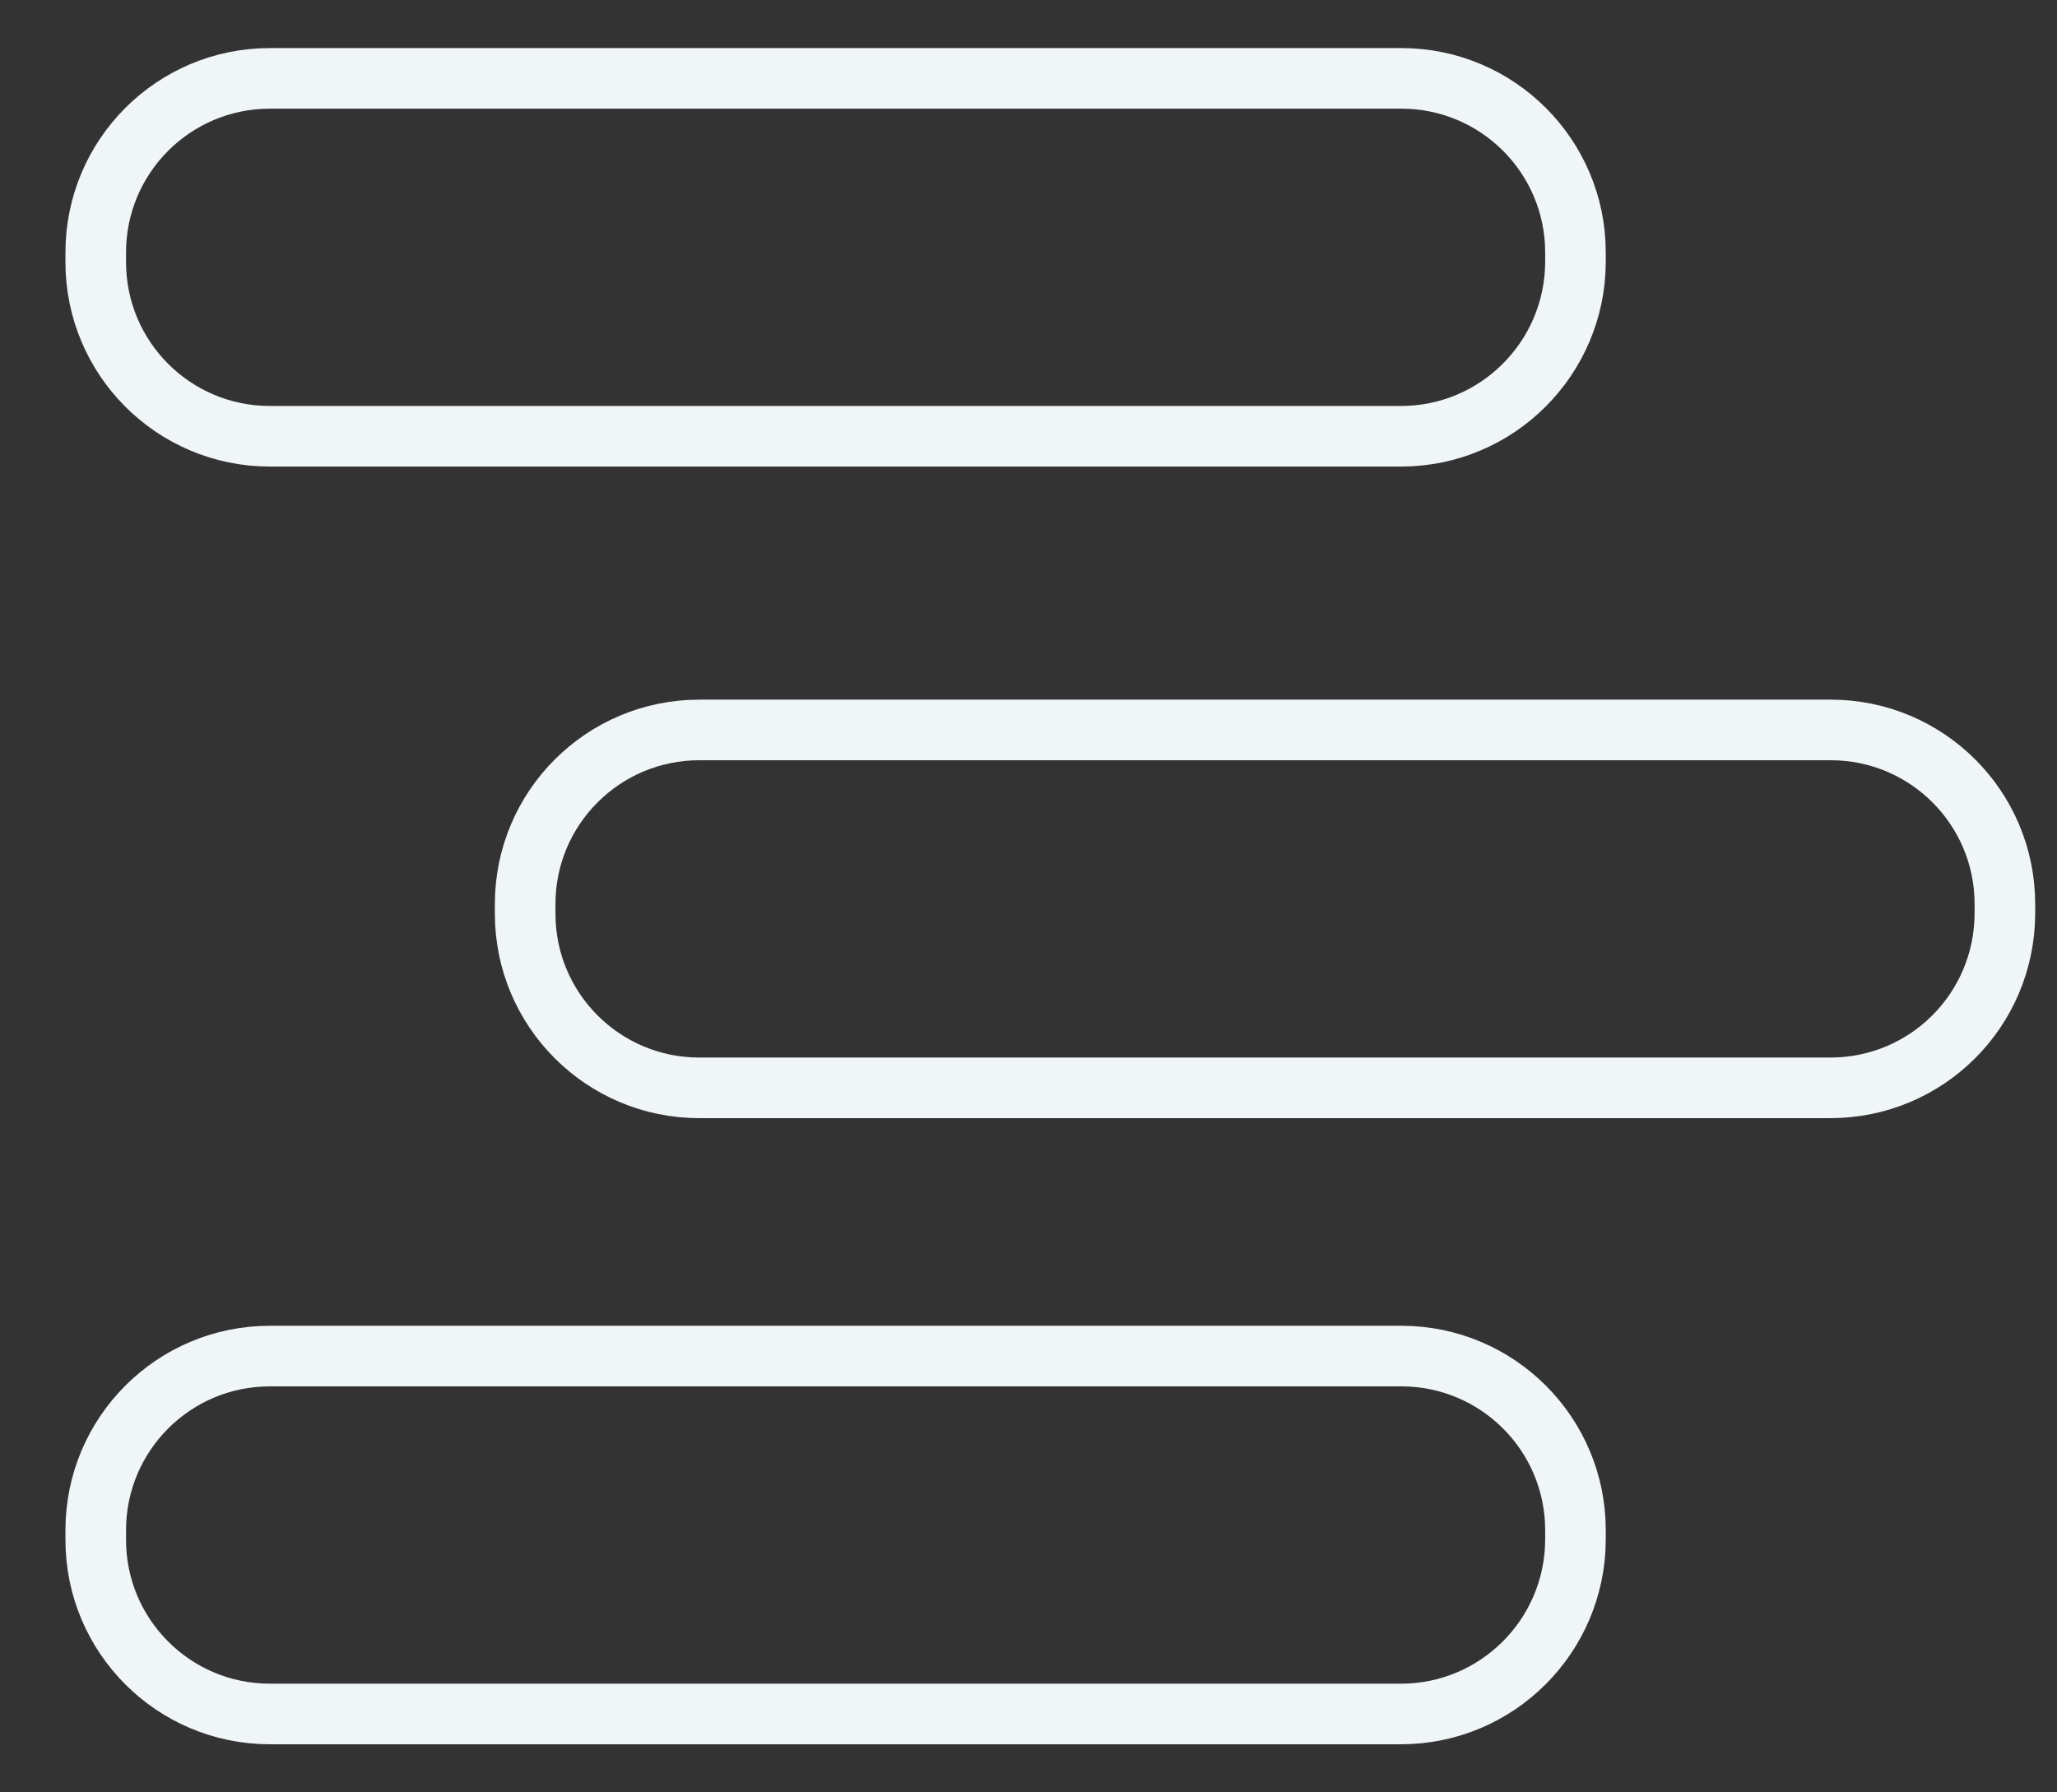 <?xml version="1.0" encoding="utf-8"?>
<!-- Generator: Adobe Illustrator 23.0.3, SVG Export Plug-In . SVG Version: 6.00 Build 0)  -->
<svg version="1.1" id="Layer_1" xmlns="http://www.w3.org/2000/svg" xmlns:xlink="http://www.w3.org/1999/xlink" x="0px" y="0px"
	 viewBox="0 0 50.92 44.37" style="enable-background:new 0 0 50.92 44.37;" xml:space="preserve">
<rect x="0" y="0" width="50.92" height="44.37" fill="#333333" stroke="none"/>
<style type="text/css">
	.st0{fill:none;stroke:#F0F5F7;stroke-width:1.5;stroke-miterlimit:10;}
</style>
<path class="st0" d="M34.68,10.8H6.68c-2.38,0-4.31-1.93-4.31-4.31V6.25c0-2.38,1.93-4.31,4.31-4.31h28.01
	c2.38,0,4.31,1.93,4.31,4.31v0.24C38.99,8.87,37.06,10.8,34.68,10.8z"/>
<path class="st0" d="M45.31,26.93H17.31c-2.38,0-4.31-1.93-4.31-4.31v-0.24c0-2.38,1.93-4.31,4.31-4.31h28.01
	c2.38,0,4.31,1.93,4.31,4.31v0.24C49.62,25.01,47.69,26.93,45.31,26.93z"/>
<path class="st0" d="M34.68,42.43H6.68c-2.38,0-4.31-1.93-4.31-4.31v-0.24c0-2.38,1.93-4.31,4.31-4.31h28.01
	c2.38,0,4.31,1.93,4.31,4.31v0.24C38.99,40.5,37.06,42.43,34.68,42.43z"/>
</svg>
